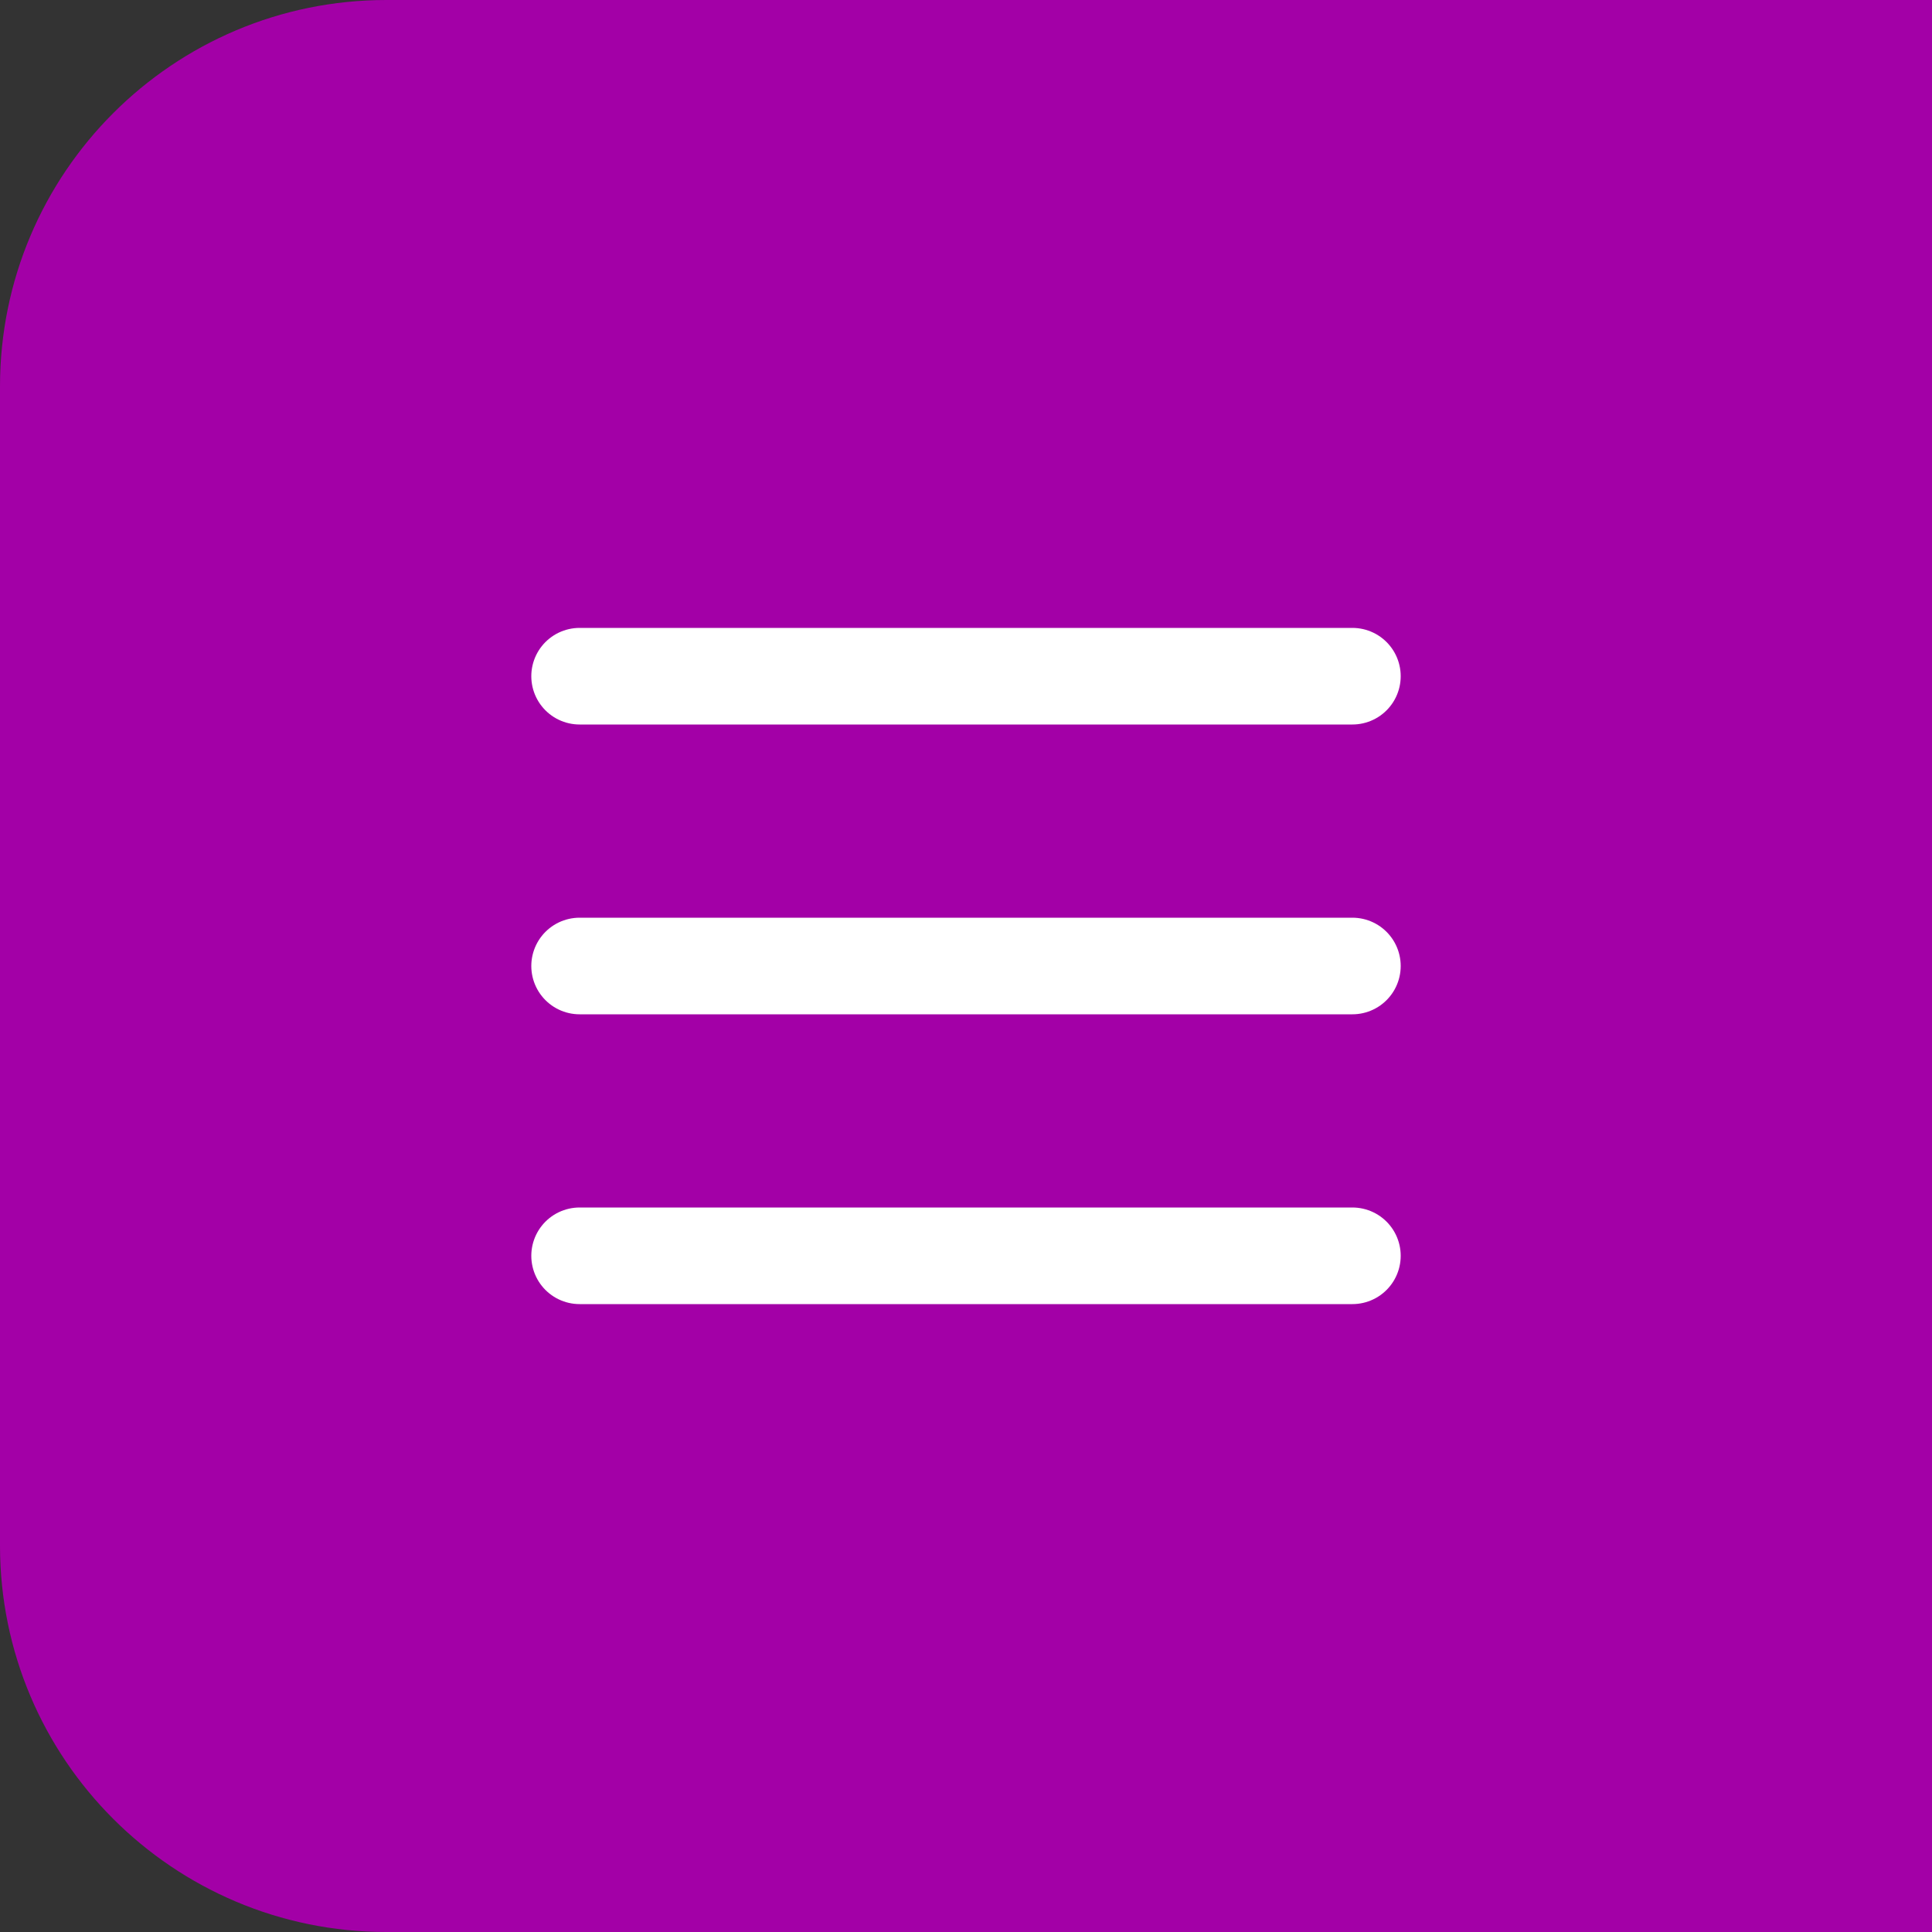 <svg width="20" height="20" viewBox="0 0 20 20" fill="none" xmlns="http://www.w3.org/2000/svg">
<rect x="0" y="0" width="20" height="20" fill="#333333" stroke="none"/>
<path d="M0 4C0 1.791 1.791 0 4 0H20V20H4C1.791 20 0 18.209 0 16V4Z" fill="#A300A7"/>
<path d="M6 10H14M6 13H14M6 7H14" stroke="white" stroke-linecap="round"/>
</svg>
